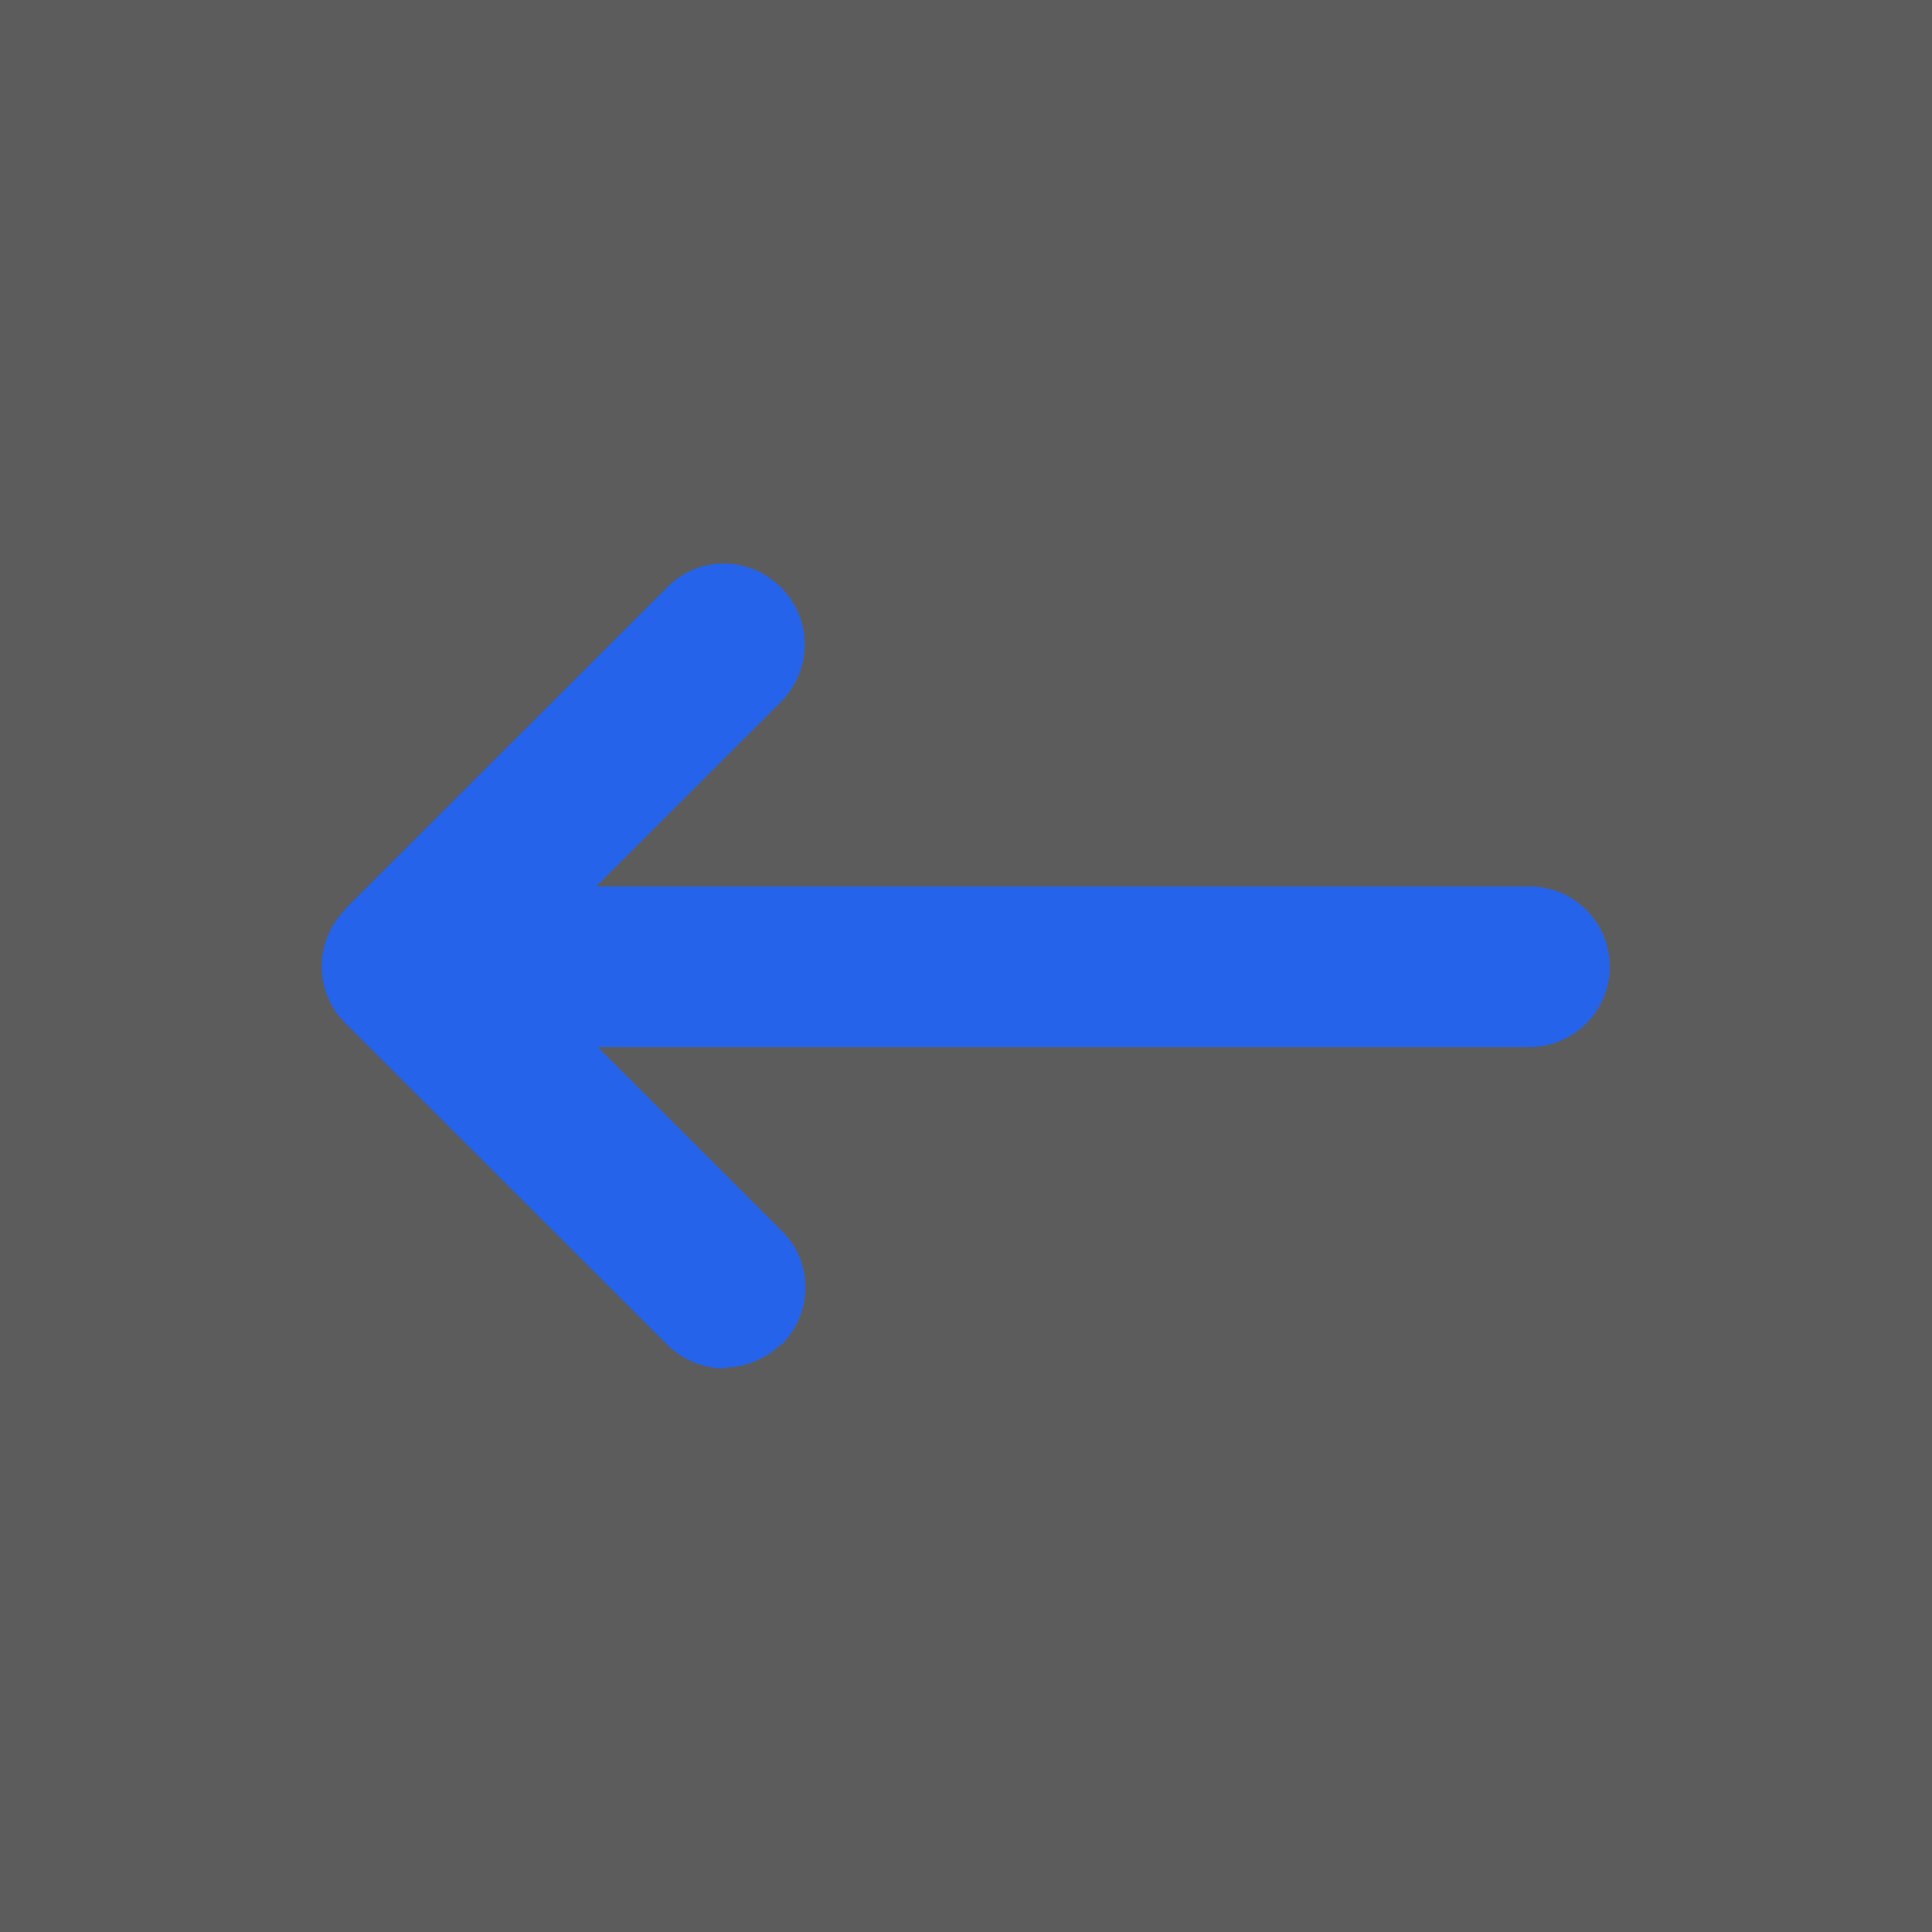 <svg width="40" height="40" viewBox="0 0 40 40" fill="none" xmlns="http://www.w3.org/2000/svg">
<rect x="0" y="0" width="40" height="40" fill="#333333" stroke="none"/>
<rect width="40" height="40" fill="white" fill-opacity="0.2"/>
<path fill-rule="evenodd" clip-rule="evenodd" d="M7.165 21.195C6.502 20.545 6.503 19.483 7.152 18.836V18.819L13.814 12.166C14.463 11.5 15.512 11.5 16.178 12.166C16.828 12.815 16.828 13.862 16.178 14.528L12.348 18.354H31.668C32.584 18.354 33.333 19.085 33.333 20.017C33.333 20.932 32.584 21.68 31.668 21.68H12.381L16.193 25.487C16.843 26.119 16.843 27.184 16.193 27.833H16.177C15.86 28.132 15.427 28.315 14.994 28.315L15.012 28.333C14.563 28.333 14.13 28.15 13.83 27.851L7.168 21.198C7.167 21.197 7.166 21.195 7.165 21.195Z" fill="#2563EB"/>
</svg>
